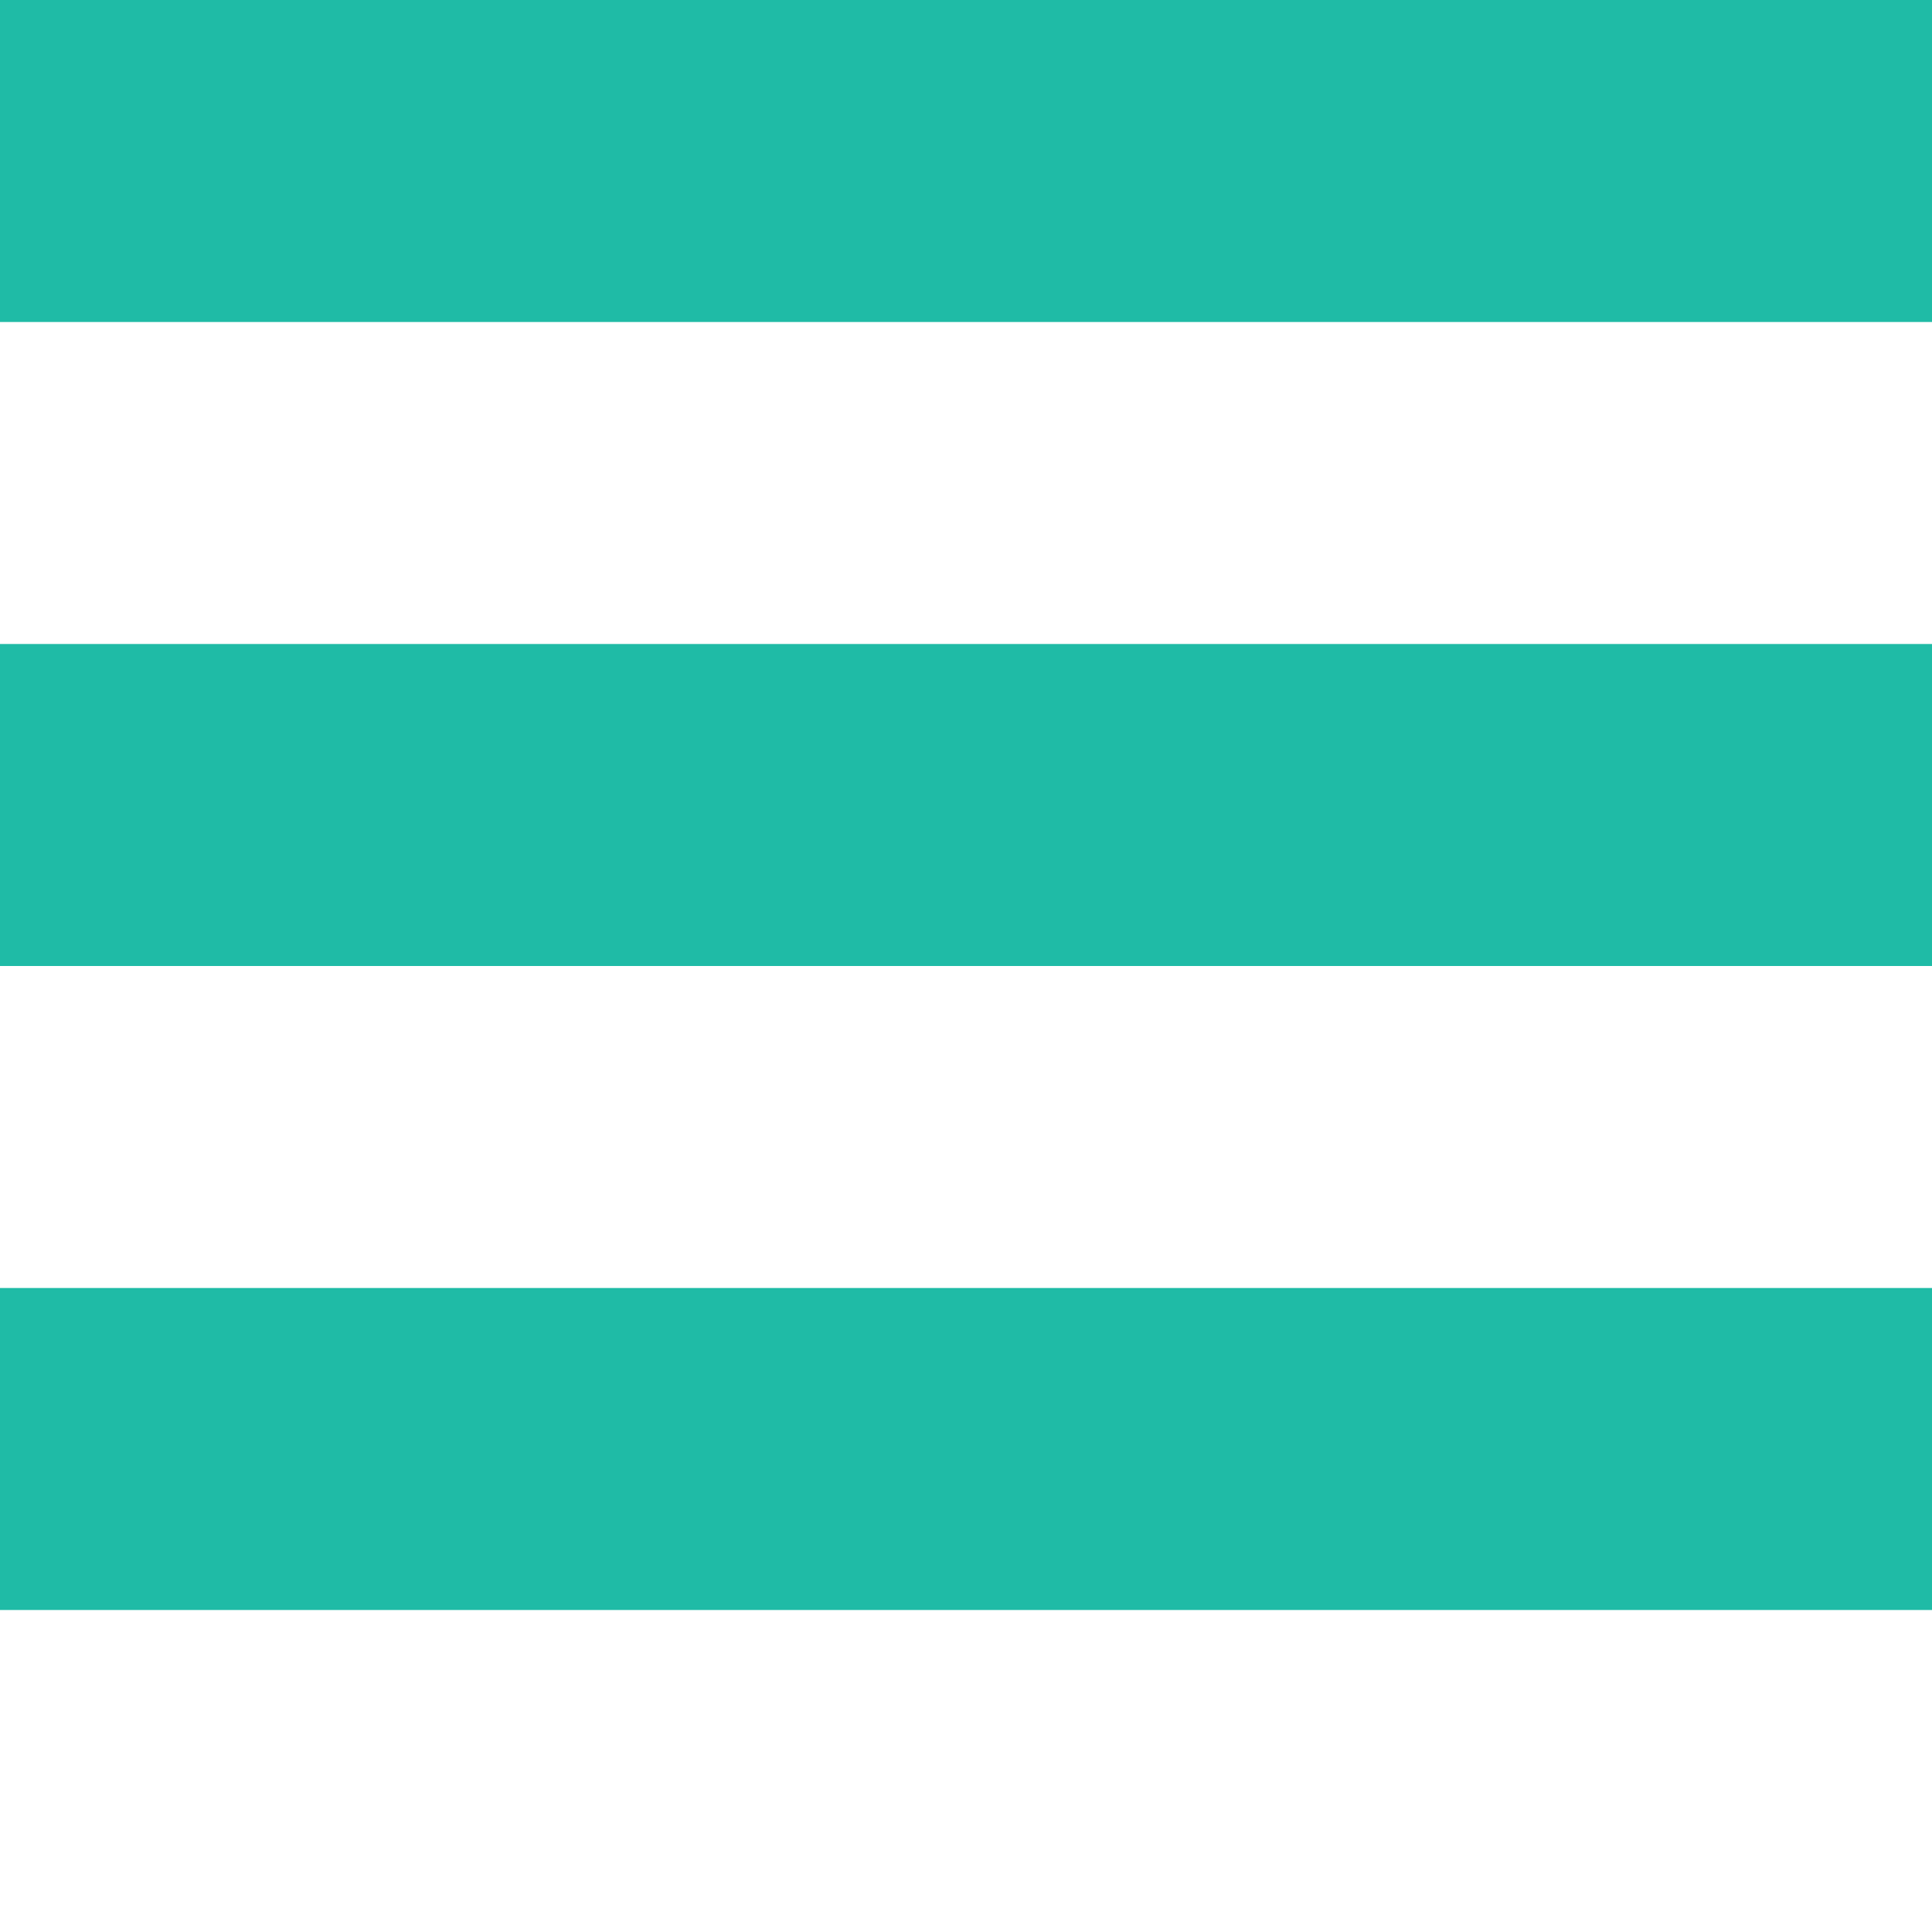 <svg width="3" height="3" viewBox="0 0 3 3" fill="none" xmlns="http://www.w3.org/2000/svg">
<rect y="1" width="3" height="0.5" fill="#1FBBA6"/>
<rect width="3" height="0.5" fill="#1FBBA6"/>
<rect y="2" width="3" height="0.5" fill="#1FBBA6"/>
</svg>
